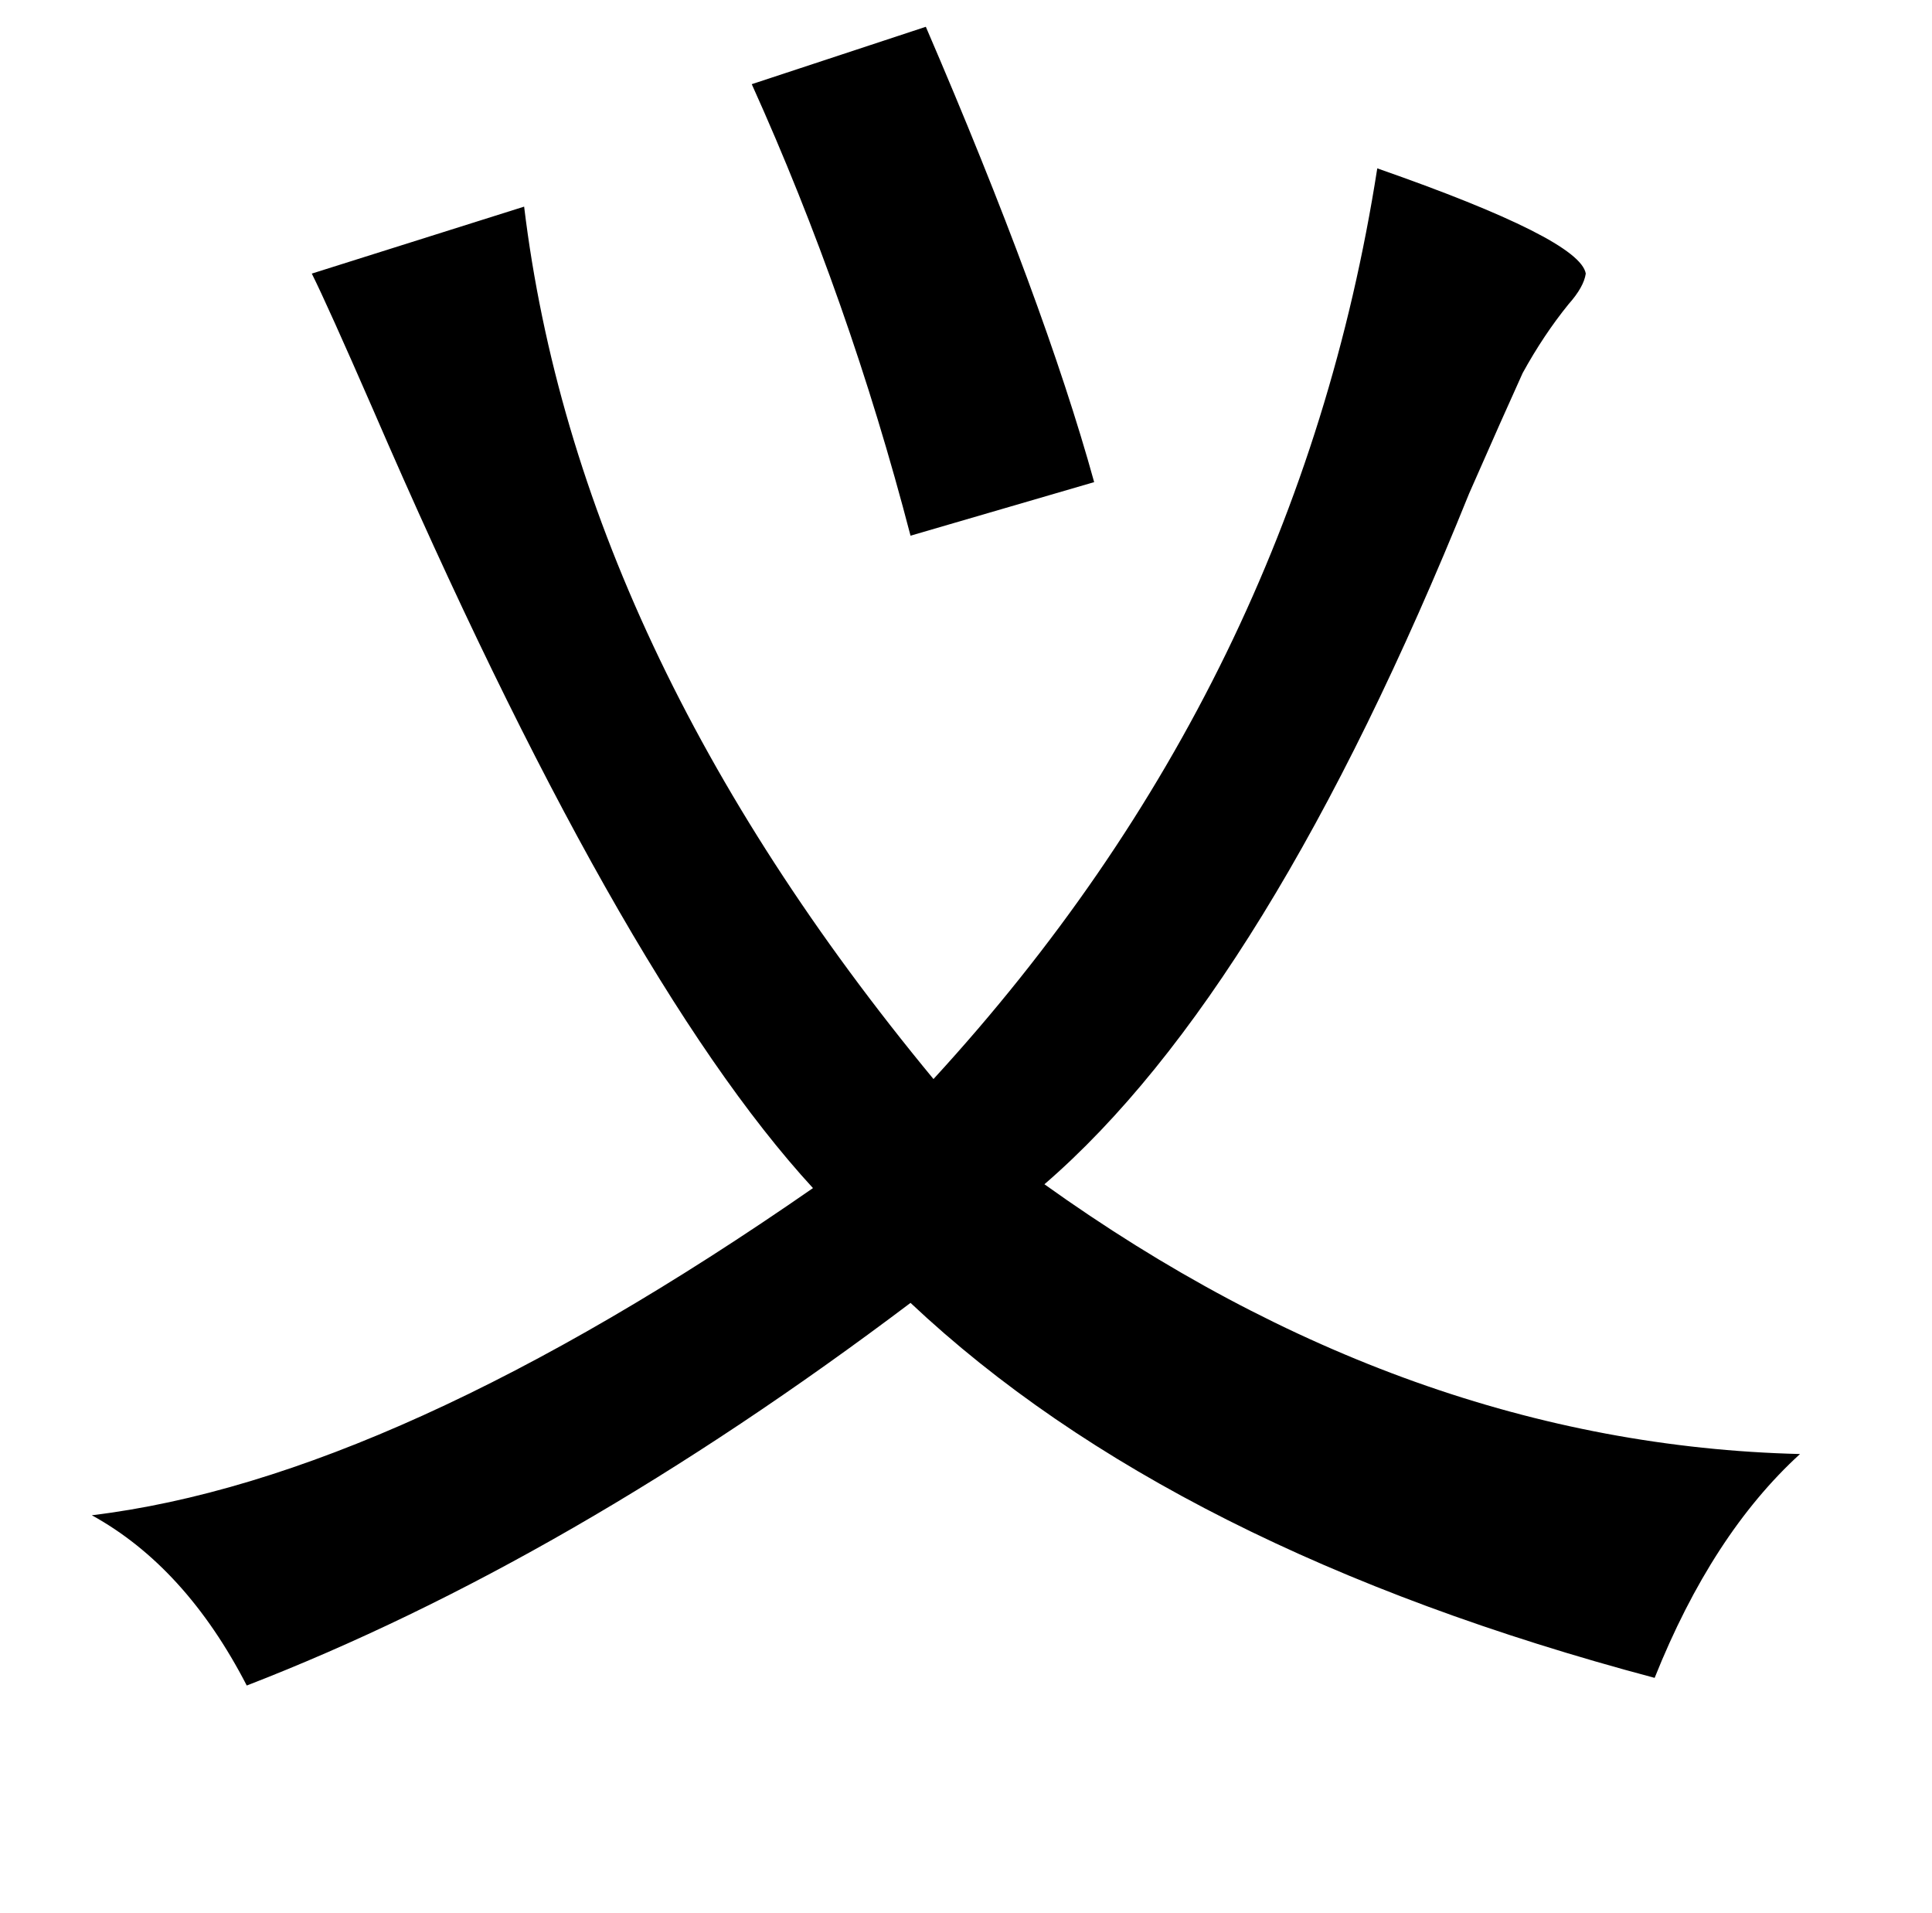 <?xml version="1.0" standalone="no"?>
<!DOCTYPE svg PUBLIC "-//W3C//DTD SVG 1.1//EN" "http://www.w3.org/Graphics/SVG/1.1/DTD/svg11.dtd" >
<svg xmlns="http://www.w3.org/2000/svg" xmlns:xlink="http://www.w3.org/1999/xlink" version="1.1" viewBox="-10 0 1010 1000">
   <path fill="currentColor"
d="M474 14q62 144 88 238l-96 28q-32 -123 -83 -236zM710 88q106 37 109 55q-1 7 -9 16q-13 16 -24 36q-10 22 -28 63q-105 260 -222 361q190 136 395 141q-46 42 -76 117q-252 -67 -389 -196q-179 135 -347 200q-32 -62 -81 -89q158 -19 377 -171q-102 -111 -230 -407
q-24 -55 -32 -71l111 -35q28 231 214 456q190 -207 232 -476z" />
</svg>
